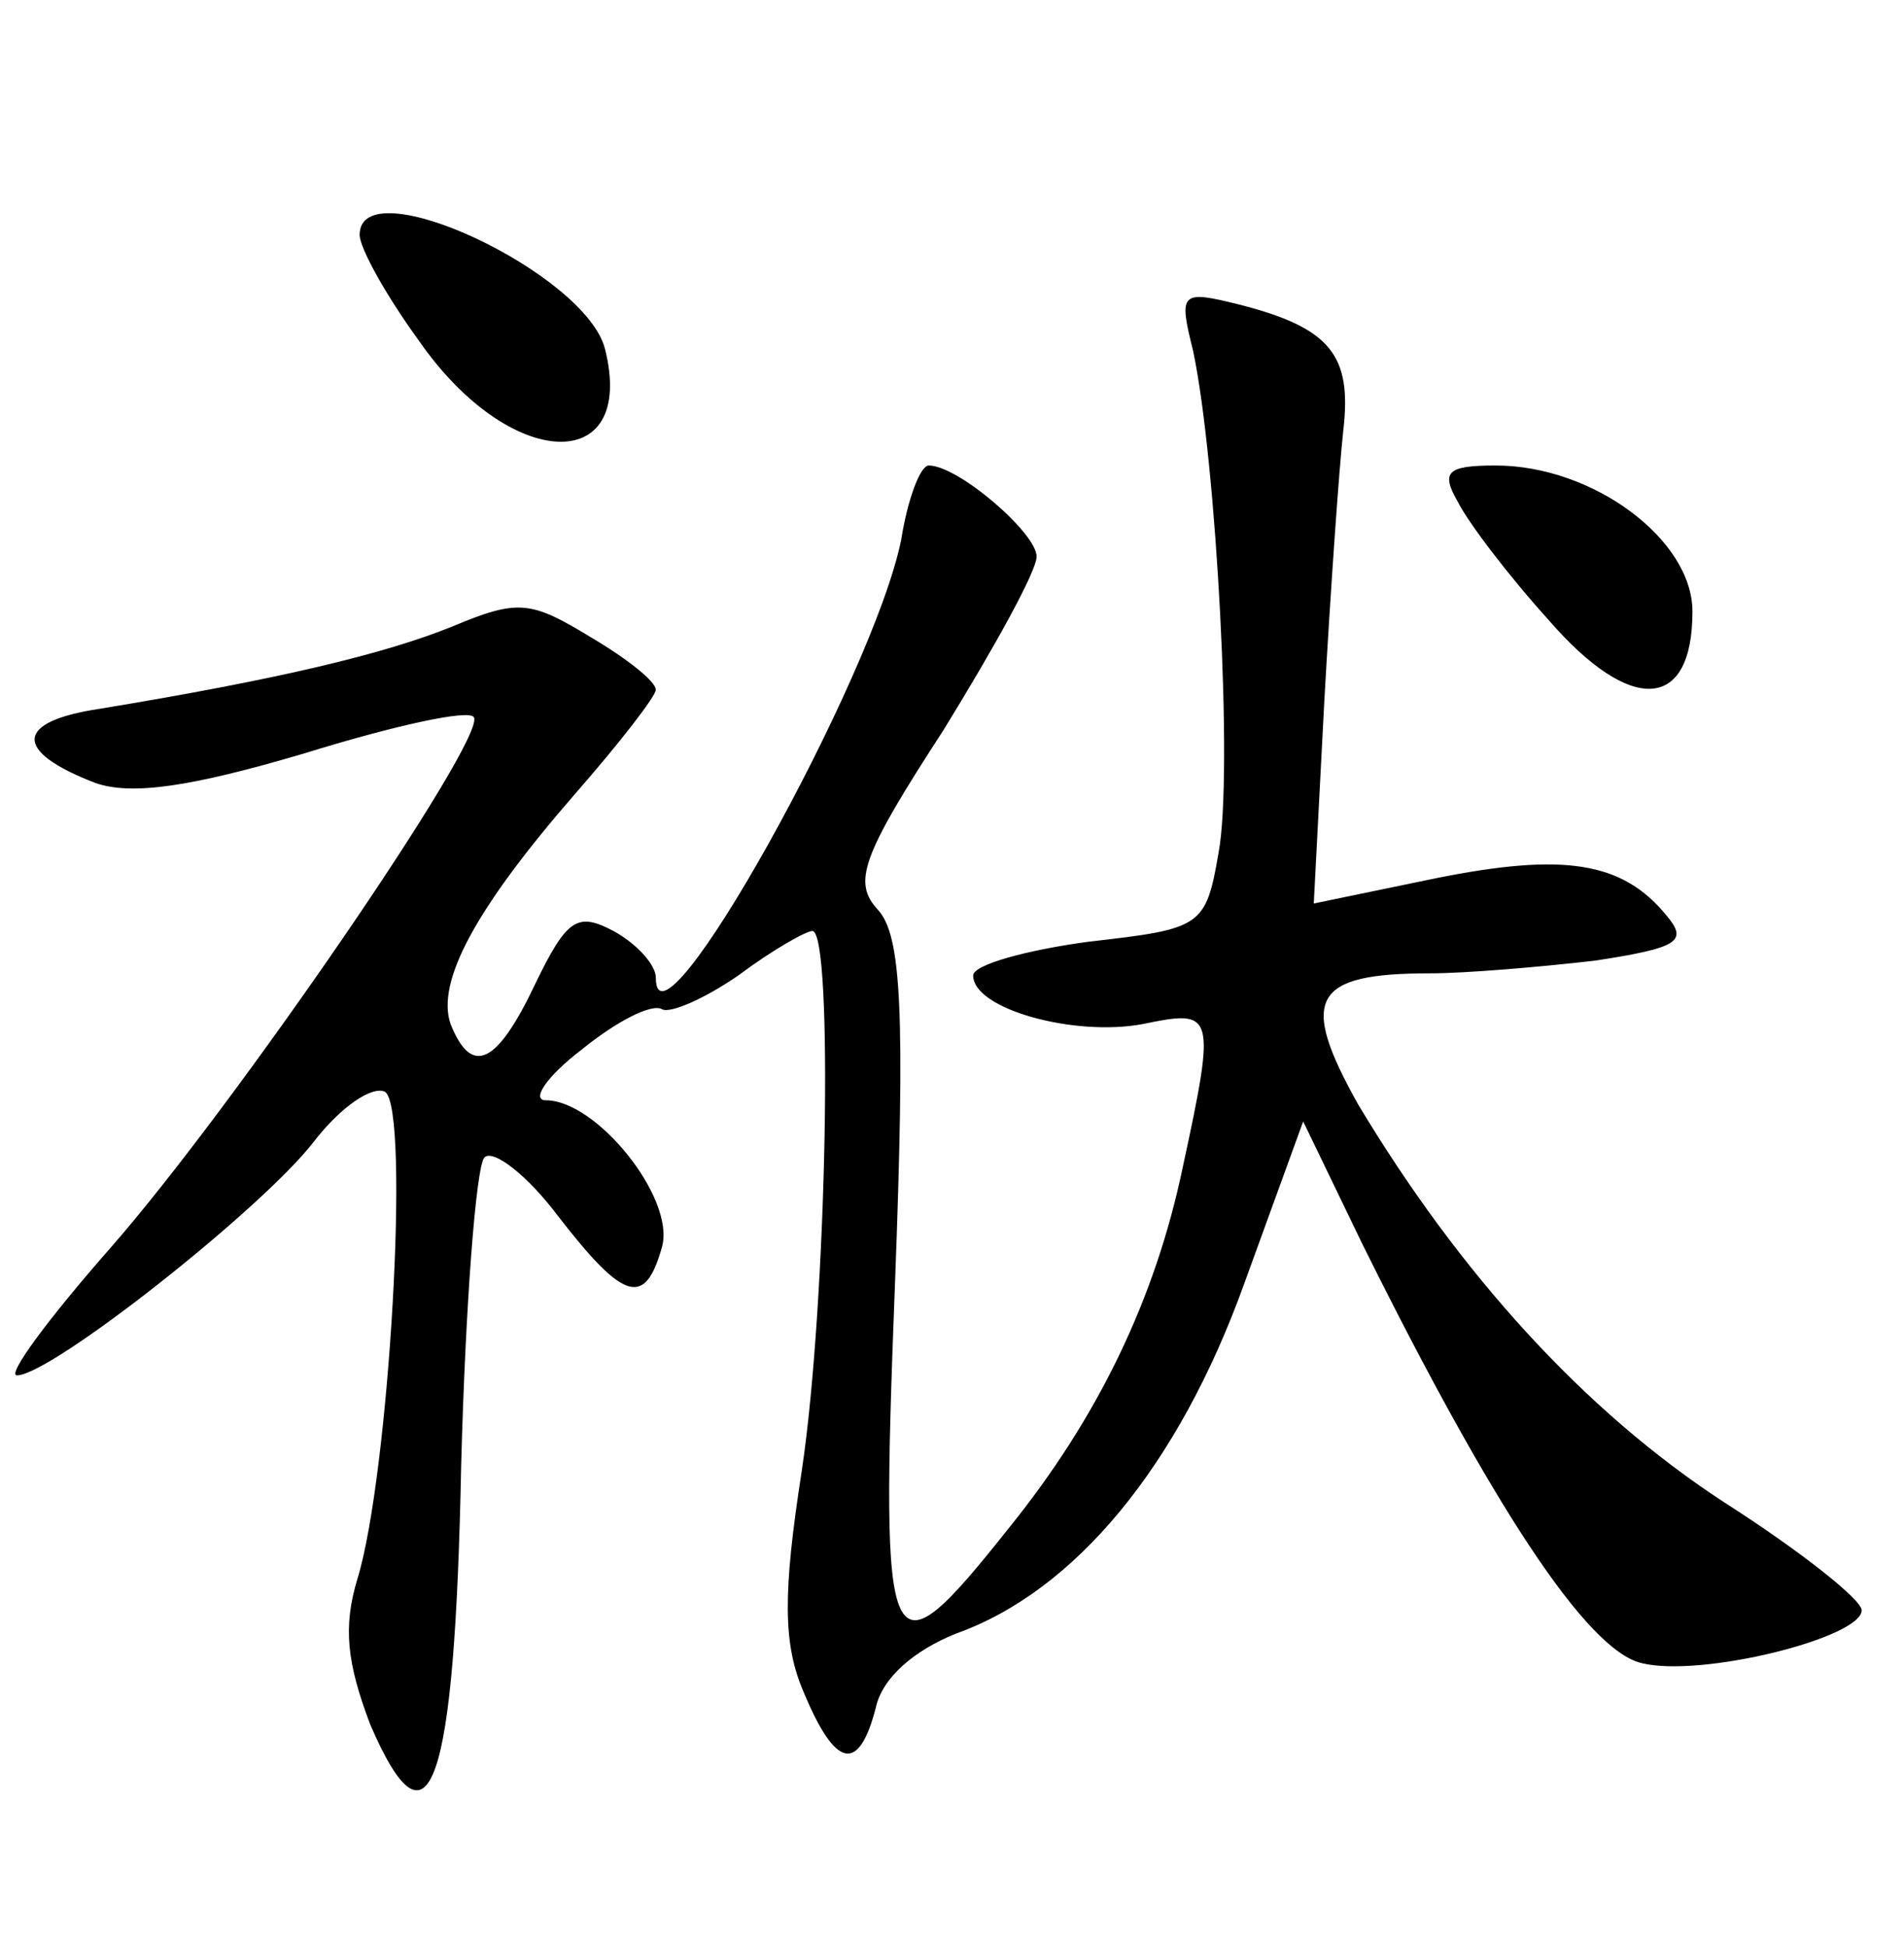 <?xml version="1.0" standalone="no"?>
<!DOCTYPE svg PUBLIC "-//W3C//DTD SVG 20010904//EN"
 "http://www.w3.org/TR/2001/REC-SVG-20010904/DTD/svg10.dtd">
<svg version="1.0" xmlns="http://www.w3.org/2000/svg"
 width="90pt" height="92pt" viewBox="0 0 90 92"
 preserveAspectRatio="xMidYMid meet">
<g transform="translate(0,92) scale(0.1,-0.1)"
fill="#000000" stroke="none">
<path d="M170 809 c0 -6 12 -28 28 -50 43 -62 103 -64 88 -4 -9 36 -116 86
-116 54z"/>
<path d="M564 754 c11 -52 19 -200 12 -237 -6 -35 -8 -36 -61 -42 -30 -4 -55
-11 -55 -16 0 -16 48 -29 80 -23 34 7 35 6 19 -68 -13 -62 -40 -118 -82 -170
-58 -73 -61 -67 -54 114 5 131 3 166 -8 178 -12 13 -8 25 31 85 24 39 44 75
44 82 0 11 -37 43 -51 43 -4 0 -10 -16 -13 -35 -13 -65 -116 -250 -116 -207 0
6 -9 16 -20 22 -17 9 -22 6 -37 -25 -18 -38 -30 -44 -40 -19 -7 20 12 55 59
109 21 24 38 46 38 49 0 4 -14 15 -31 25 -28 17 -34 18 -65 5 -32 -13 -82 -25
-167 -39 -40 -6 -41 -20 -2 -35 17 -6 45 -2 99 14 42 13 78 21 80 17 6 -10
-114 -185 -172 -251 -29 -33 -49 -60 -44 -60 16 0 115 78 140 110 13 17 28 27
34 24 12 -8 2 -181 -13 -230 -7 -23 -5 -40 6 -69 28 -65 40 -30 43 123 2 75 7
141 11 145 4 4 20 -8 35 -28 31 -40 41 -43 49 -14 6 23 -31 69 -55 69 -7 0 0
11 17 24 16 13 33 22 38 19 4 -2 20 5 36 16 16 12 32 21 35 21 10 0 7 -175 -5
-255 -9 -58 -9 -82 1 -105 15 -36 26 -38 34 -7 3 14 18 27 38 35 56 20 105 79
136 165 l28 77 28 -58 c61 -123 106 -192 132 -198 28 -7 104 12 104 25 0 5
-29 28 -65 51 -66 43 -125 108 -173 188 -28 50 -22 62 34 62 17 0 52 3 78 6
39 6 44 9 34 21 -21 26 -49 30 -109 18 l-58 -12 5 96 c3 53 7 110 9 128 4 35
-6 48 -49 59 -28 7 -29 6 -22 -22z"/>
<path d="M689 683 c5 -10 24 -35 43 -56 39 -45 68 -43 68 4 0 34 -47 69 -93
69 -23 0 -26 -3 -18 -17z"/>
</g>
</svg>
